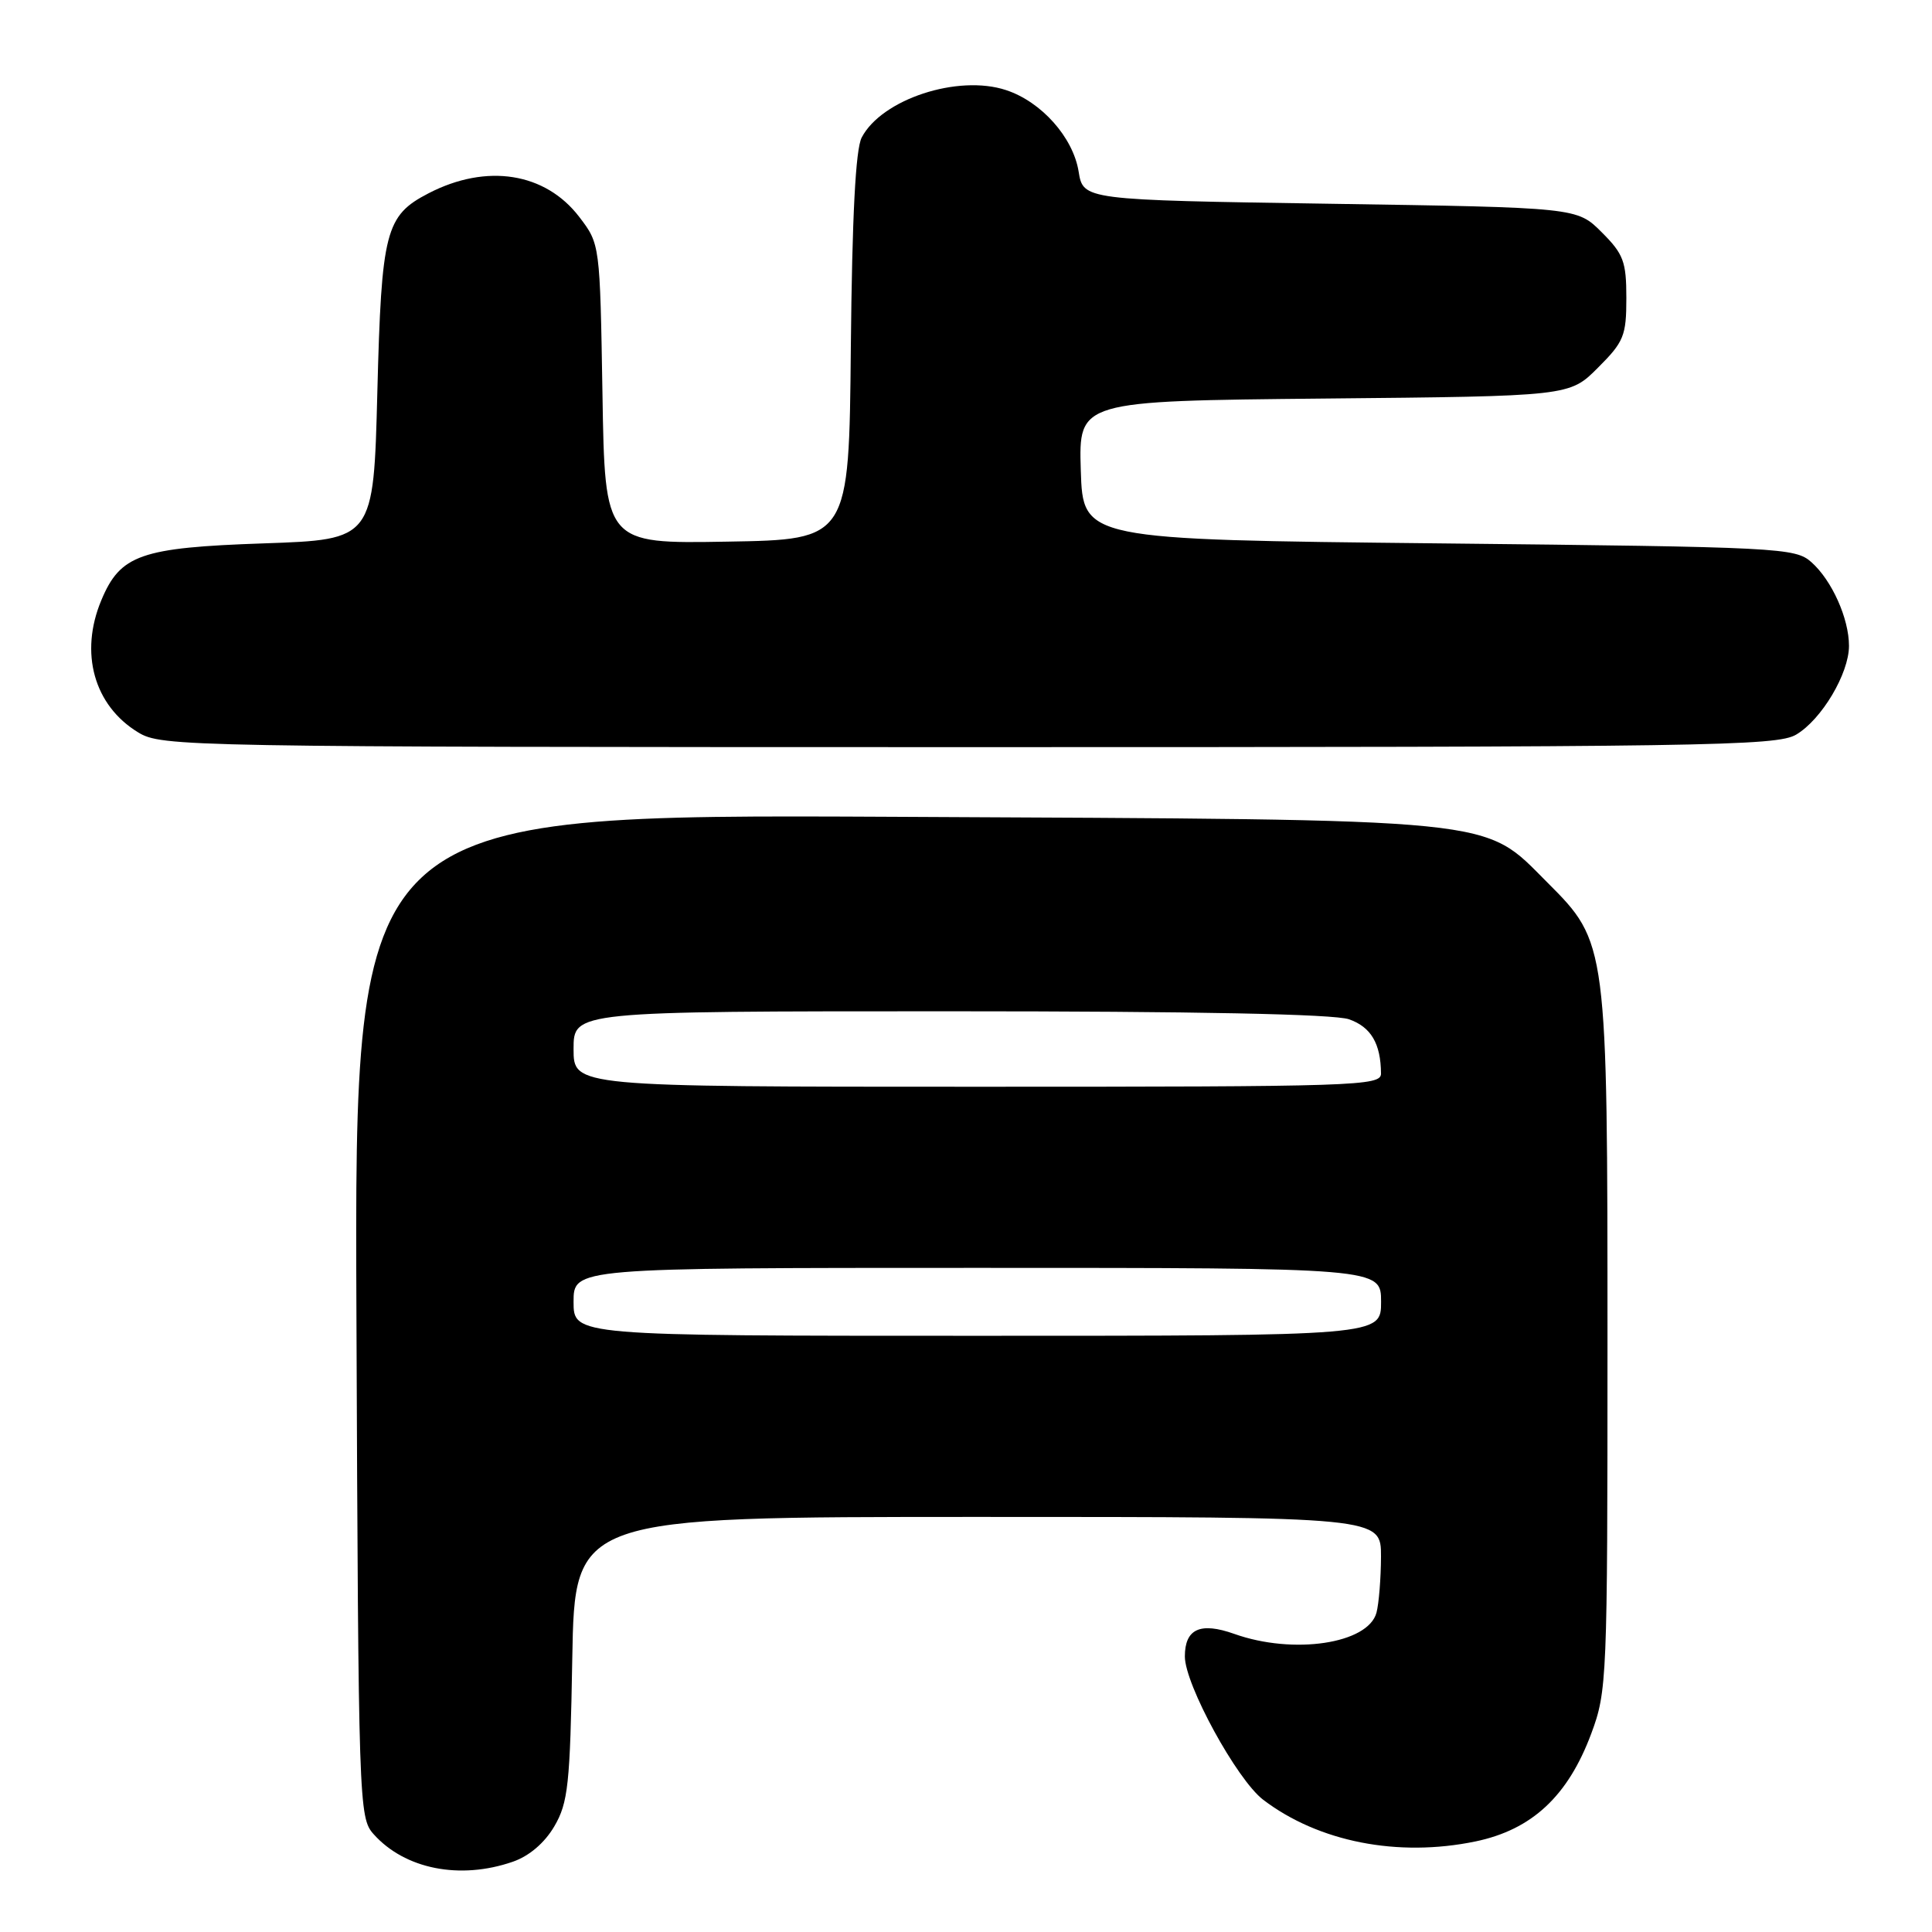 <?xml version="1.0" encoding="UTF-8" standalone="no"?>
<!DOCTYPE svg PUBLIC "-//W3C//DTD SVG 1.1//EN" "http://www.w3.org/Graphics/SVG/1.1/DTD/svg11.dtd" >
<svg xmlns="http://www.w3.org/2000/svg" xmlns:xlink="http://www.w3.org/1999/xlink" version="1.1" viewBox="0 0 256 256">
 <g >
 <path fill="currentColor"
d=" M 67.95 246.69 C 70.12 245.94 72.16 244.20 73.45 242.00 C 75.28 238.87 75.54 236.49 75.83 219.75 C 76.16 201.00 76.16 201.00 129.58 201.00 C 183.00 201.00 183.00 201.00 182.99 206.25 C 182.98 209.14 182.71 212.48 182.39 213.69 C 181.28 217.81 171.37 219.29 163.55 216.50 C 159.04 214.90 157.00 215.83 157.00 219.49 C 157.00 223.21 163.89 235.81 167.37 238.47 C 174.70 244.06 185.23 246.13 195.51 244.00 C 202.99 242.44 207.76 238.00 210.85 229.71 C 212.94 224.10 213.00 222.55 213.00 178.14 C 213.00 125.06 212.98 124.88 205.05 116.95 C 196.38 108.29 199.78 108.63 118.23 108.23 C 46.96 107.89 46.96 107.89 47.23 174.34 C 47.49 239.18 47.55 240.85 49.50 243.03 C 53.64 247.67 60.94 249.12 67.95 246.69 Z  M 238.00 97.34 C 241.37 95.35 245.00 89.25 245.00 85.58 C 245.00 81.96 242.74 76.91 240.03 74.50 C 237.88 72.58 236.00 72.48 190.65 72.00 C 143.50 71.50 143.50 71.50 143.21 62.31 C 142.93 53.13 142.93 53.13 175.45 52.81 C 207.97 52.50 207.97 52.50 211.73 48.73 C 215.17 45.30 215.50 44.49 215.50 39.50 C 215.50 34.67 215.13 33.66 212.23 30.77 C 208.96 27.50 208.96 27.50 176.25 27.00 C 143.53 26.50 143.53 26.50 142.92 22.71 C 142.18 18.19 137.99 13.48 133.31 11.94 C 126.93 9.83 116.83 13.15 114.18 18.22 C 113.37 19.77 112.91 28.64 112.74 46.00 C 112.50 71.50 112.50 71.50 96.33 71.77 C 80.15 72.05 80.15 72.05 79.83 52.19 C 79.50 32.34 79.50 32.34 76.76 28.75 C 72.26 22.86 64.48 21.63 56.79 25.61 C 51.07 28.57 50.55 30.61 50.00 51.95 C 49.50 71.50 49.50 71.50 34.95 72.00 C 18.62 72.56 15.94 73.50 13.42 79.55 C 10.51 86.51 12.45 93.48 18.30 97.04 C 21.42 98.94 24.14 98.99 128.35 99.00 C 226.10 99.00 235.43 98.86 238.00 97.34 Z  M 76.00 172.50 C 76.00 168.00 76.00 168.00 129.50 168.00 C 183.00 168.00 183.00 168.00 183.00 172.50 C 183.00 177.00 183.00 177.00 129.50 177.00 C 76.00 177.00 76.00 177.00 76.00 172.50 Z  M 76.00 139.00 C 76.00 134.00 76.00 134.00 125.85 134.00 C 158.47 134.00 176.76 134.37 178.75 135.06 C 181.66 136.08 182.96 138.27 182.99 142.25 C 183.00 143.90 179.79 144.00 129.50 144.00 C 76.00 144.00 76.00 144.00 76.00 139.00 Z "/>
</g>
</svg>